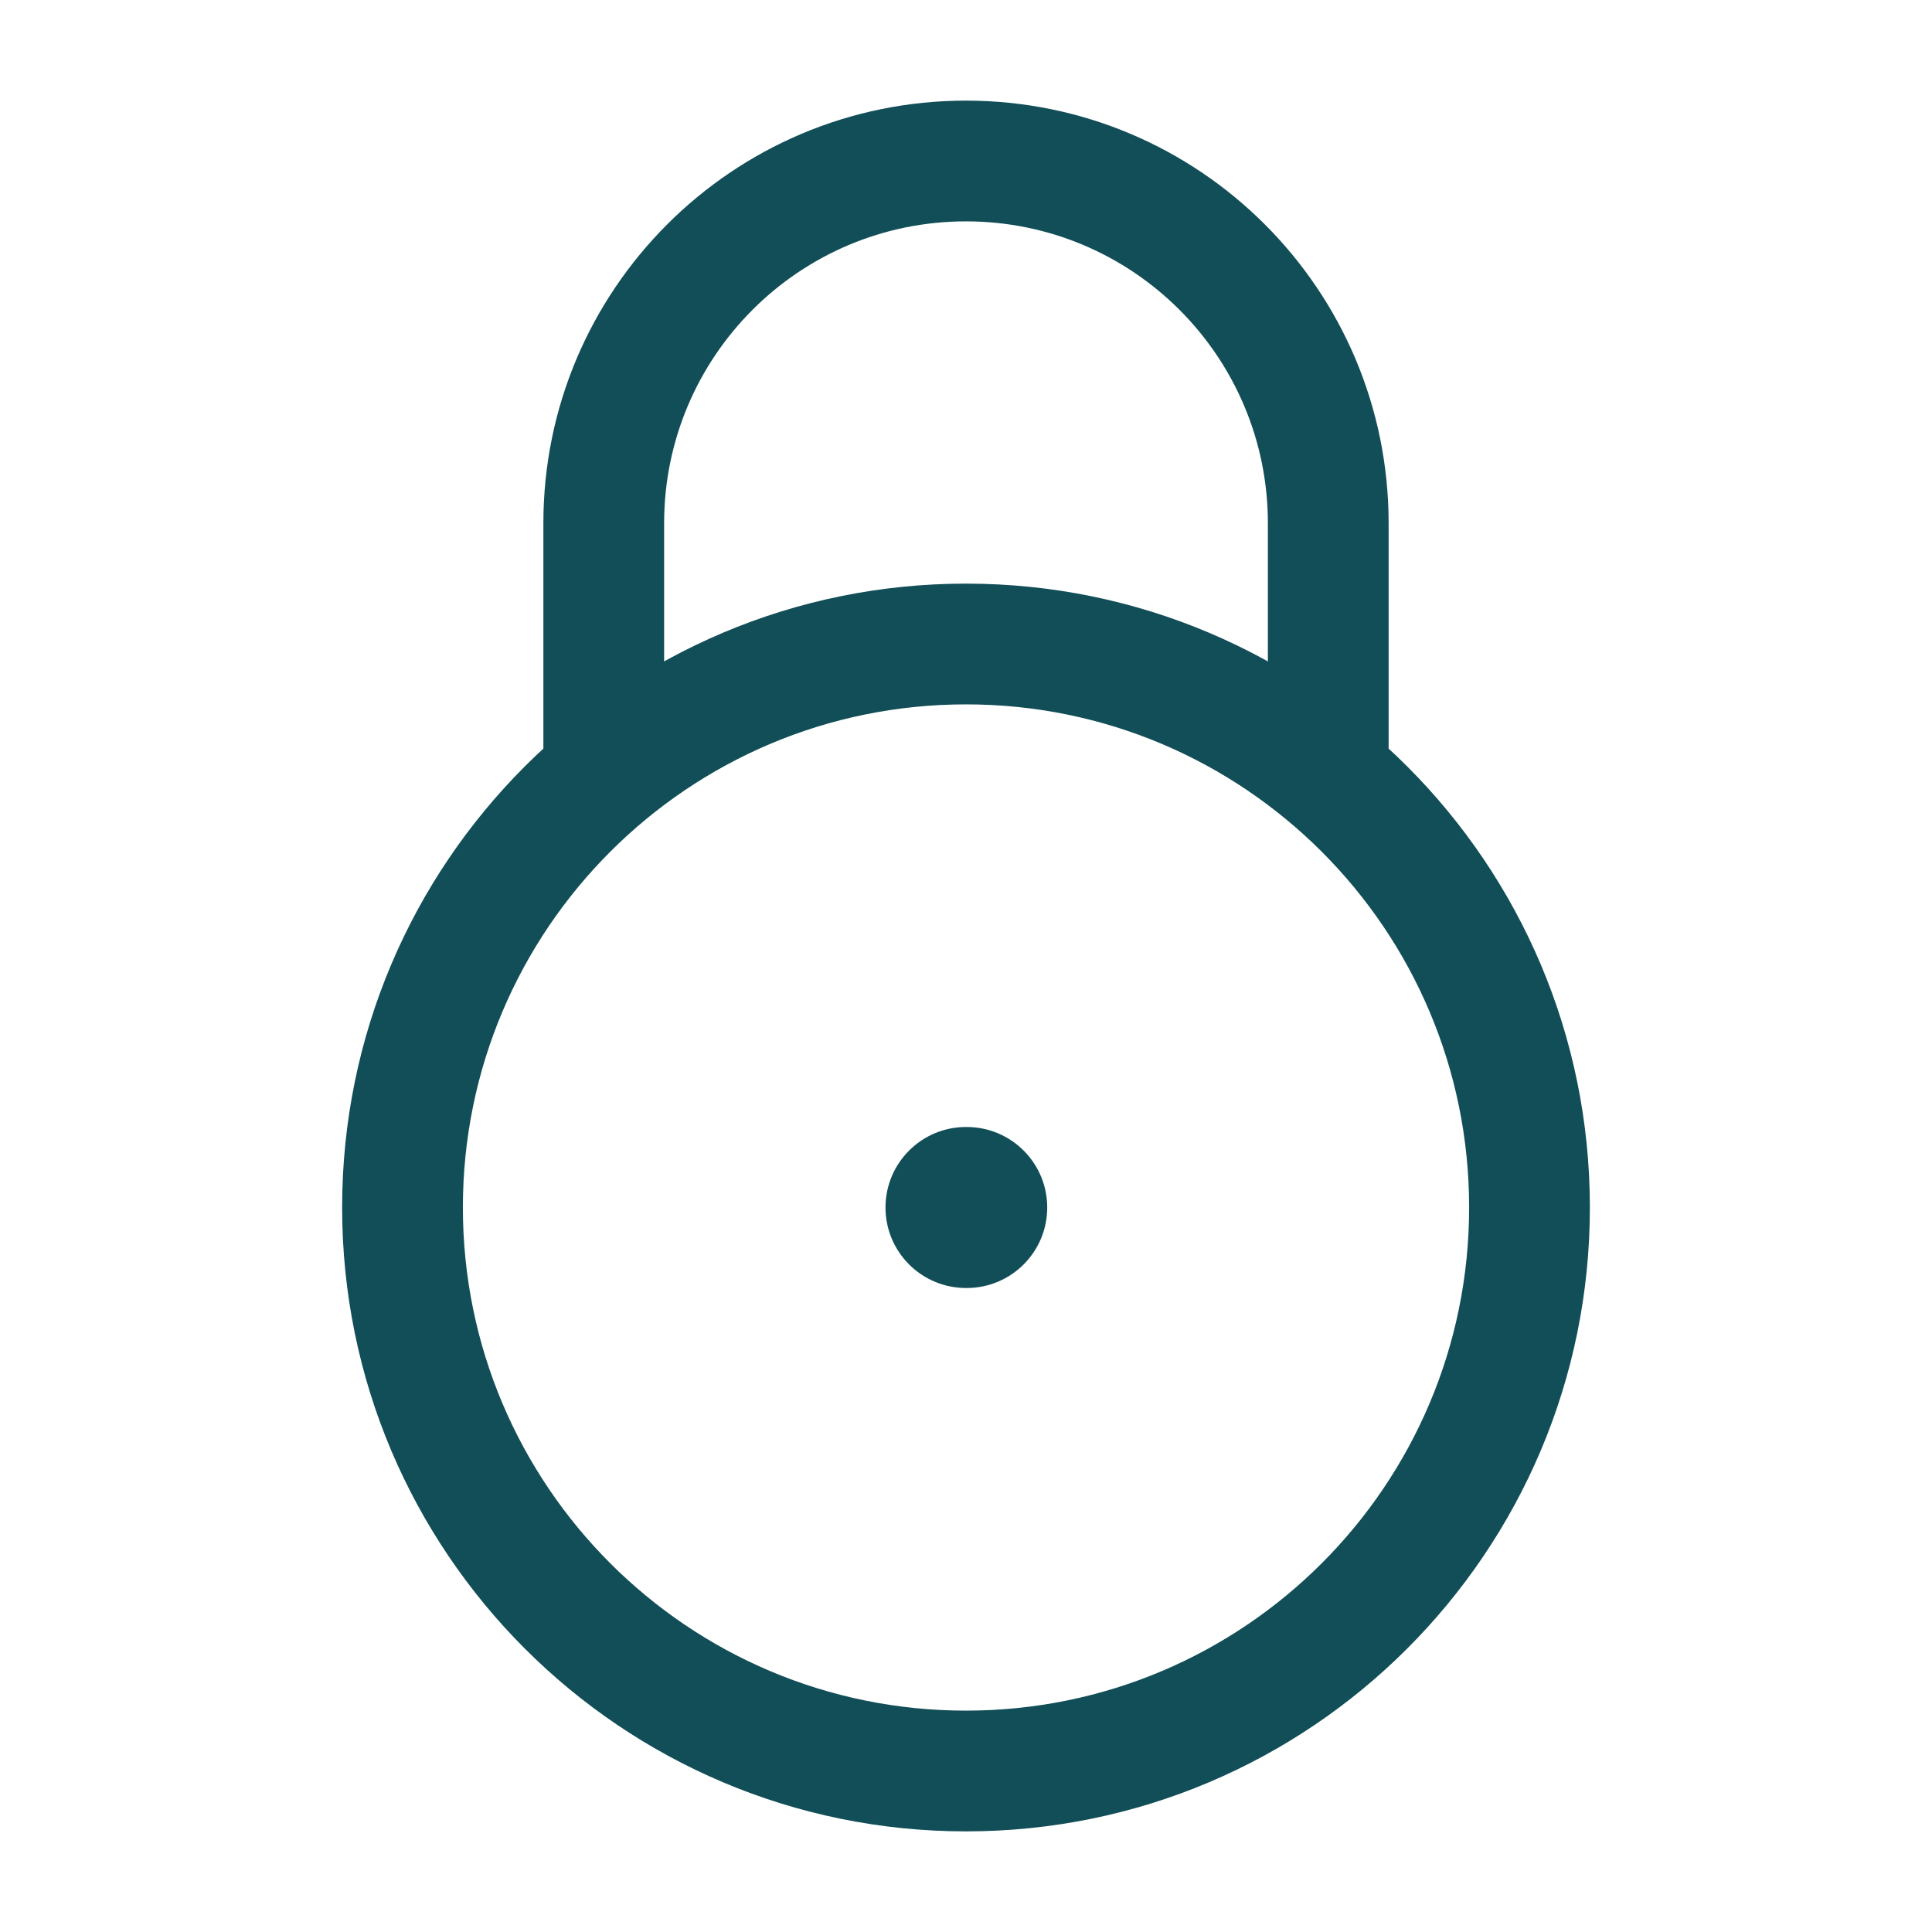 <svg width="232" height="232" viewBox="0 0 232 232" fill="none" xmlns="http://www.w3.org/2000/svg">
<g id="circle-lock-01 (1) 1">
<path id="Vector (Stroke)" fill-rule="evenodd" clip-rule="evenodd" d="M116 84.583C82.633 84.583 55.584 111.633 55.584 145C55.584 178.367 82.633 205.417 116 205.417C149.367 205.417 176.417 178.367 176.417 145C176.417 111.633 149.367 84.583 116 84.583ZM41.084 145C41.084 103.625 74.625 70.083 116 70.083C157.376 70.083 190.917 103.625 190.917 145C190.917 186.375 157.376 219.917 116 219.917C74.625 219.917 41.084 186.375 41.084 145Z" fill="#124E58"/>
<path id="Vector (Stroke)_2" fill-rule="evenodd" clip-rule="evenodd" d="M65.25 62.833C65.25 34.805 87.972 12.083 116 12.083C144.029 12.083 166.75 34.805 166.75 62.833V91.833C166.75 95.837 163.504 99.083 159.5 99.083C155.496 99.083 152.25 95.837 152.25 91.833V62.833C152.25 42.813 136.02 26.583 116 26.583C95.98 26.583 79.75 42.813 79.75 62.833V91.833C79.75 95.837 76.504 99.083 72.5 99.083C68.496 99.083 65.25 95.837 65.25 91.833V62.833Z" fill="#124E58"/>
<path id="Vector (Stroke)_3" fill-rule="evenodd" clip-rule="evenodd" d="M106.333 145C106.333 139.661 110.661 135.333 116 135.333H116.087C121.426 135.333 125.754 139.661 125.754 145C125.754 150.339 121.426 154.667 116.087 154.667H116C110.661 154.667 106.333 150.339 106.333 145Z" fill="#124E58"/>
</g>
</svg>
